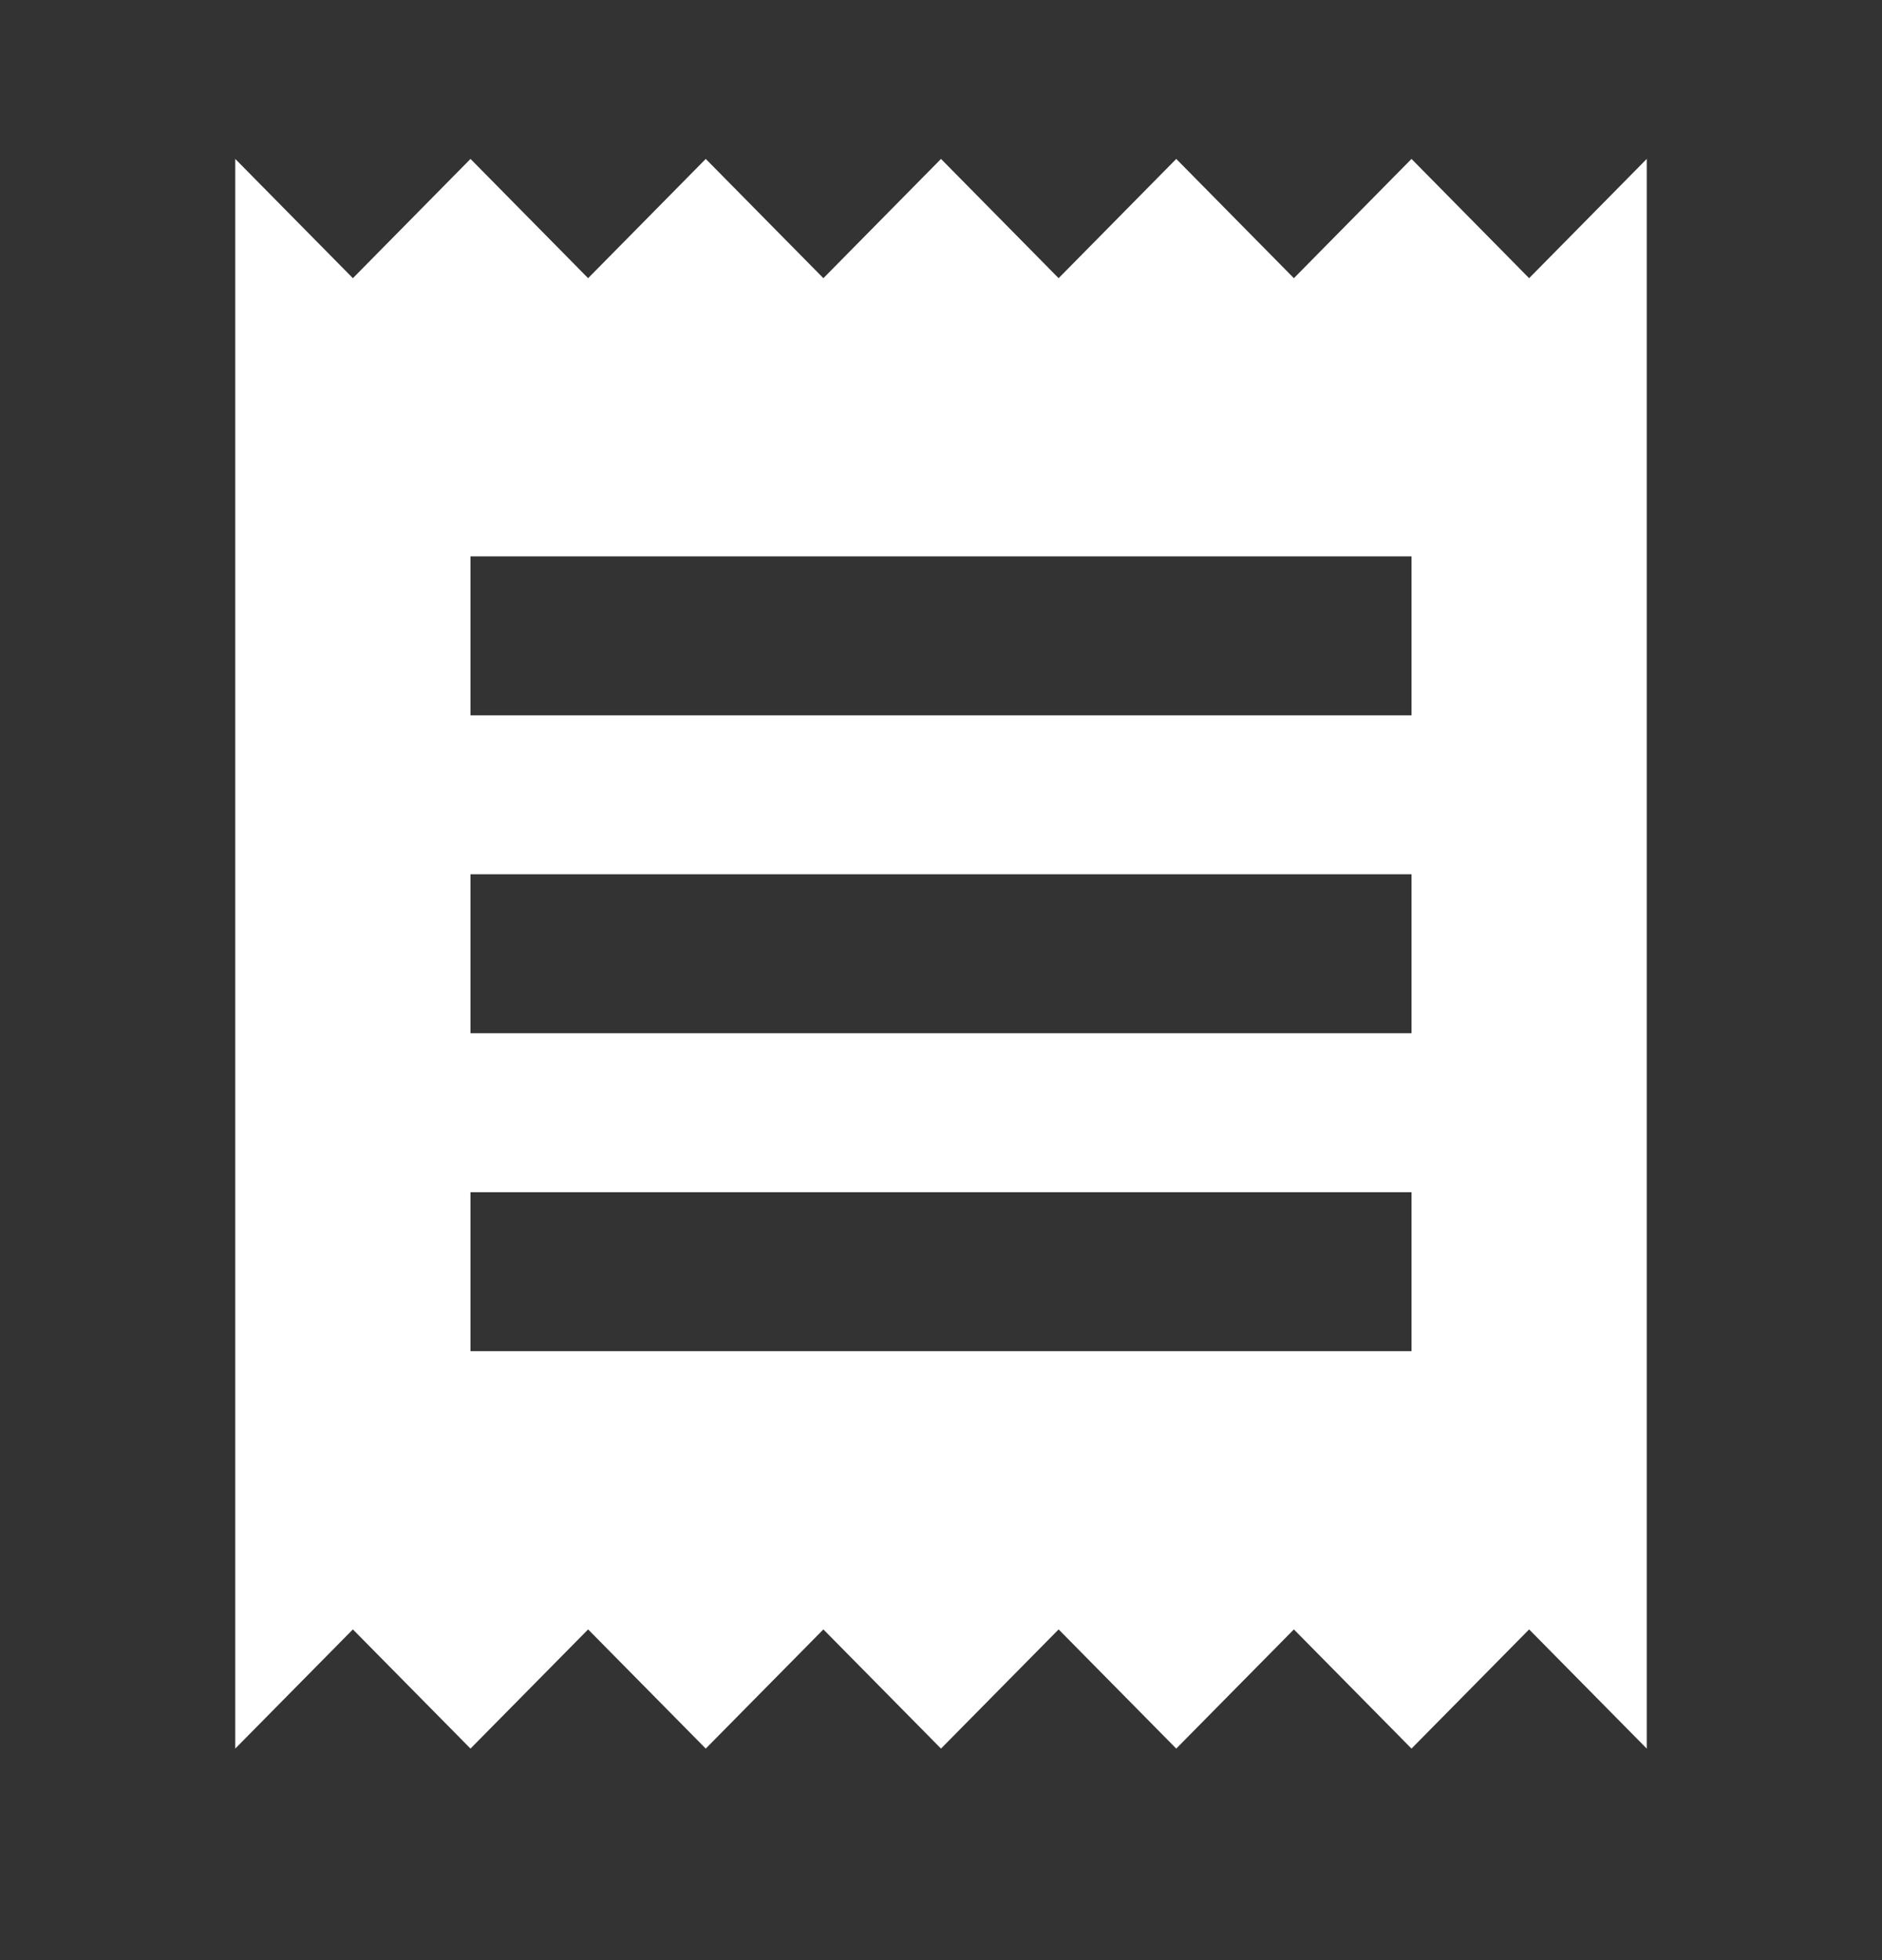 <svg width="24" height="25" viewBox="0 0 24 25" fill="none" xmlns="http://www.w3.org/2000/svg">
<rect x="0" y="0" width="24" height="25" fill="#333333" stroke="none"/>
<path d="M18 17.233H6V15.206H18V17.233ZM18 13.178H6V11.151H18V13.178ZM18 9.124H6V7.096H18V9.124ZM3 22.302L4.5 20.782L6 22.302L7.5 20.782L9 22.302L10.5 20.782L12 22.302L13.5 20.782L15 22.302L16.5 20.782L18 22.302L19.5 20.782L21 22.302V2.027L19.5 3.548L18 2.027L16.5 3.548L15 2.027L13.5 3.548L12 2.027L10.5 3.548L9 2.027L7.5 3.548L6 2.027L4.5 3.548L3 2.027V22.302Z" fill="white"/>
</svg>
